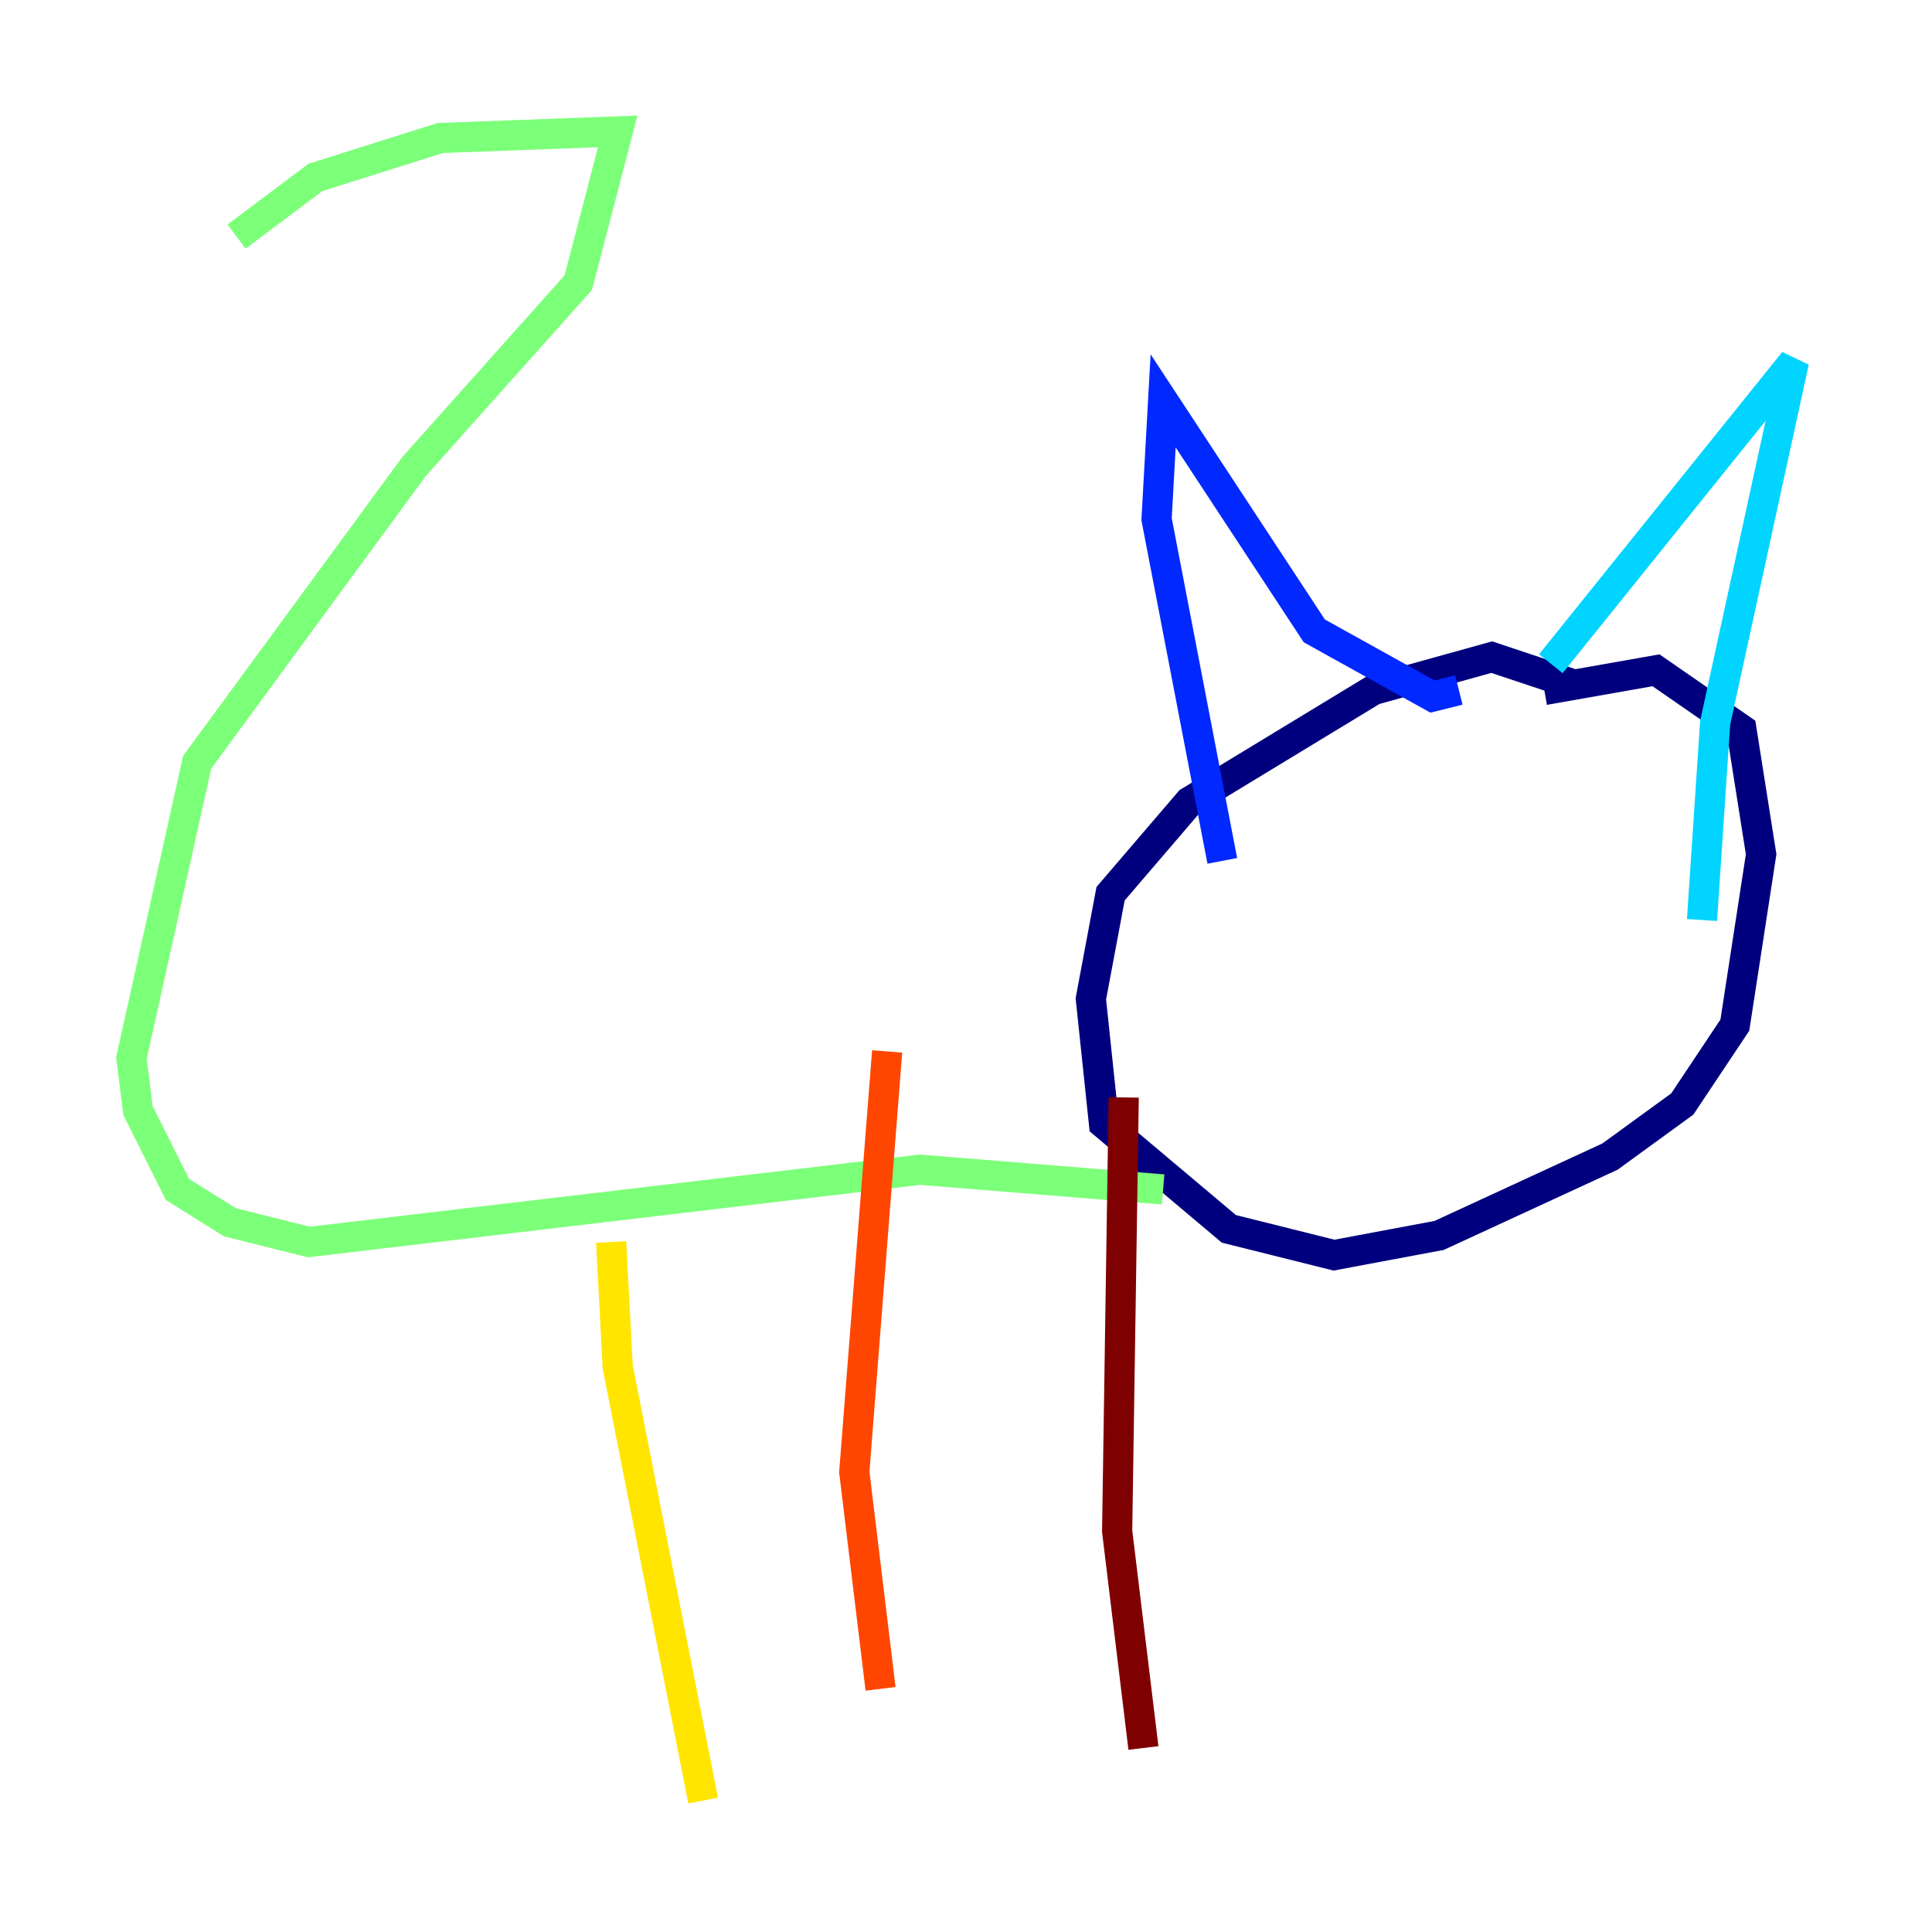 <?xml version="1.0" encoding="utf-8" ?>
<svg baseProfile="tiny" height="128" version="1.2" viewBox="0,0,128,128" width="128" xmlns="http://www.w3.org/2000/svg" xmlns:ev="http://www.w3.org/2001/xml-events" xmlns:xlink="http://www.w3.org/1999/xlink"><defs /><polyline fill="none" points="104.054,45.279 98.83,43.537 90.993,45.714 78.803,53.116 73.578,59.211 72.272,66.177 73.143,74.449 81.415,81.415 88.381,83.156 95.347,81.85 106.667,76.626 111.456,73.143 114.939,67.918 116.68,56.599 115.374,48.327 109.714,44.408 102.313,45.714" stroke="#00007f" stroke-width="2" /><polyline fill="none" points="80.98,57.034 76.626,34.395 77.061,26.558 87.075,41.796 94.912,46.15 96.653,45.714" stroke="#0028ff" stroke-width="2" /><polyline fill="none" points="102.748,43.973 118.857,23.946 113.633,47.891 112.762,60.952" stroke="#00d4ff" stroke-width="2" /><polyline fill="none" points="77.061,78.803 60.952,77.497 20.463,82.286 15.238,80.98 11.755,78.803 9.143,73.578 8.707,70.095 13.061,50.503 27.429,30.912 38.313,18.721 40.925,8.707 29.17,9.143 20.898,11.755 15.674,15.674" stroke="#7cff79" stroke-width="2" /><polyline fill="none" points="40.49,82.286 40.925,90.558 46.585,119.293" stroke="#ffe500" stroke-width="2" /><polyline fill="none" points="58.776,69.66 56.599,97.524 58.34,111.891" stroke="#ff4600" stroke-width="2" /><polyline fill="none" points="74.449,72.707 74.014,101.442 75.755,115.809" stroke="#7f0000" stroke-width="2" /></svg>